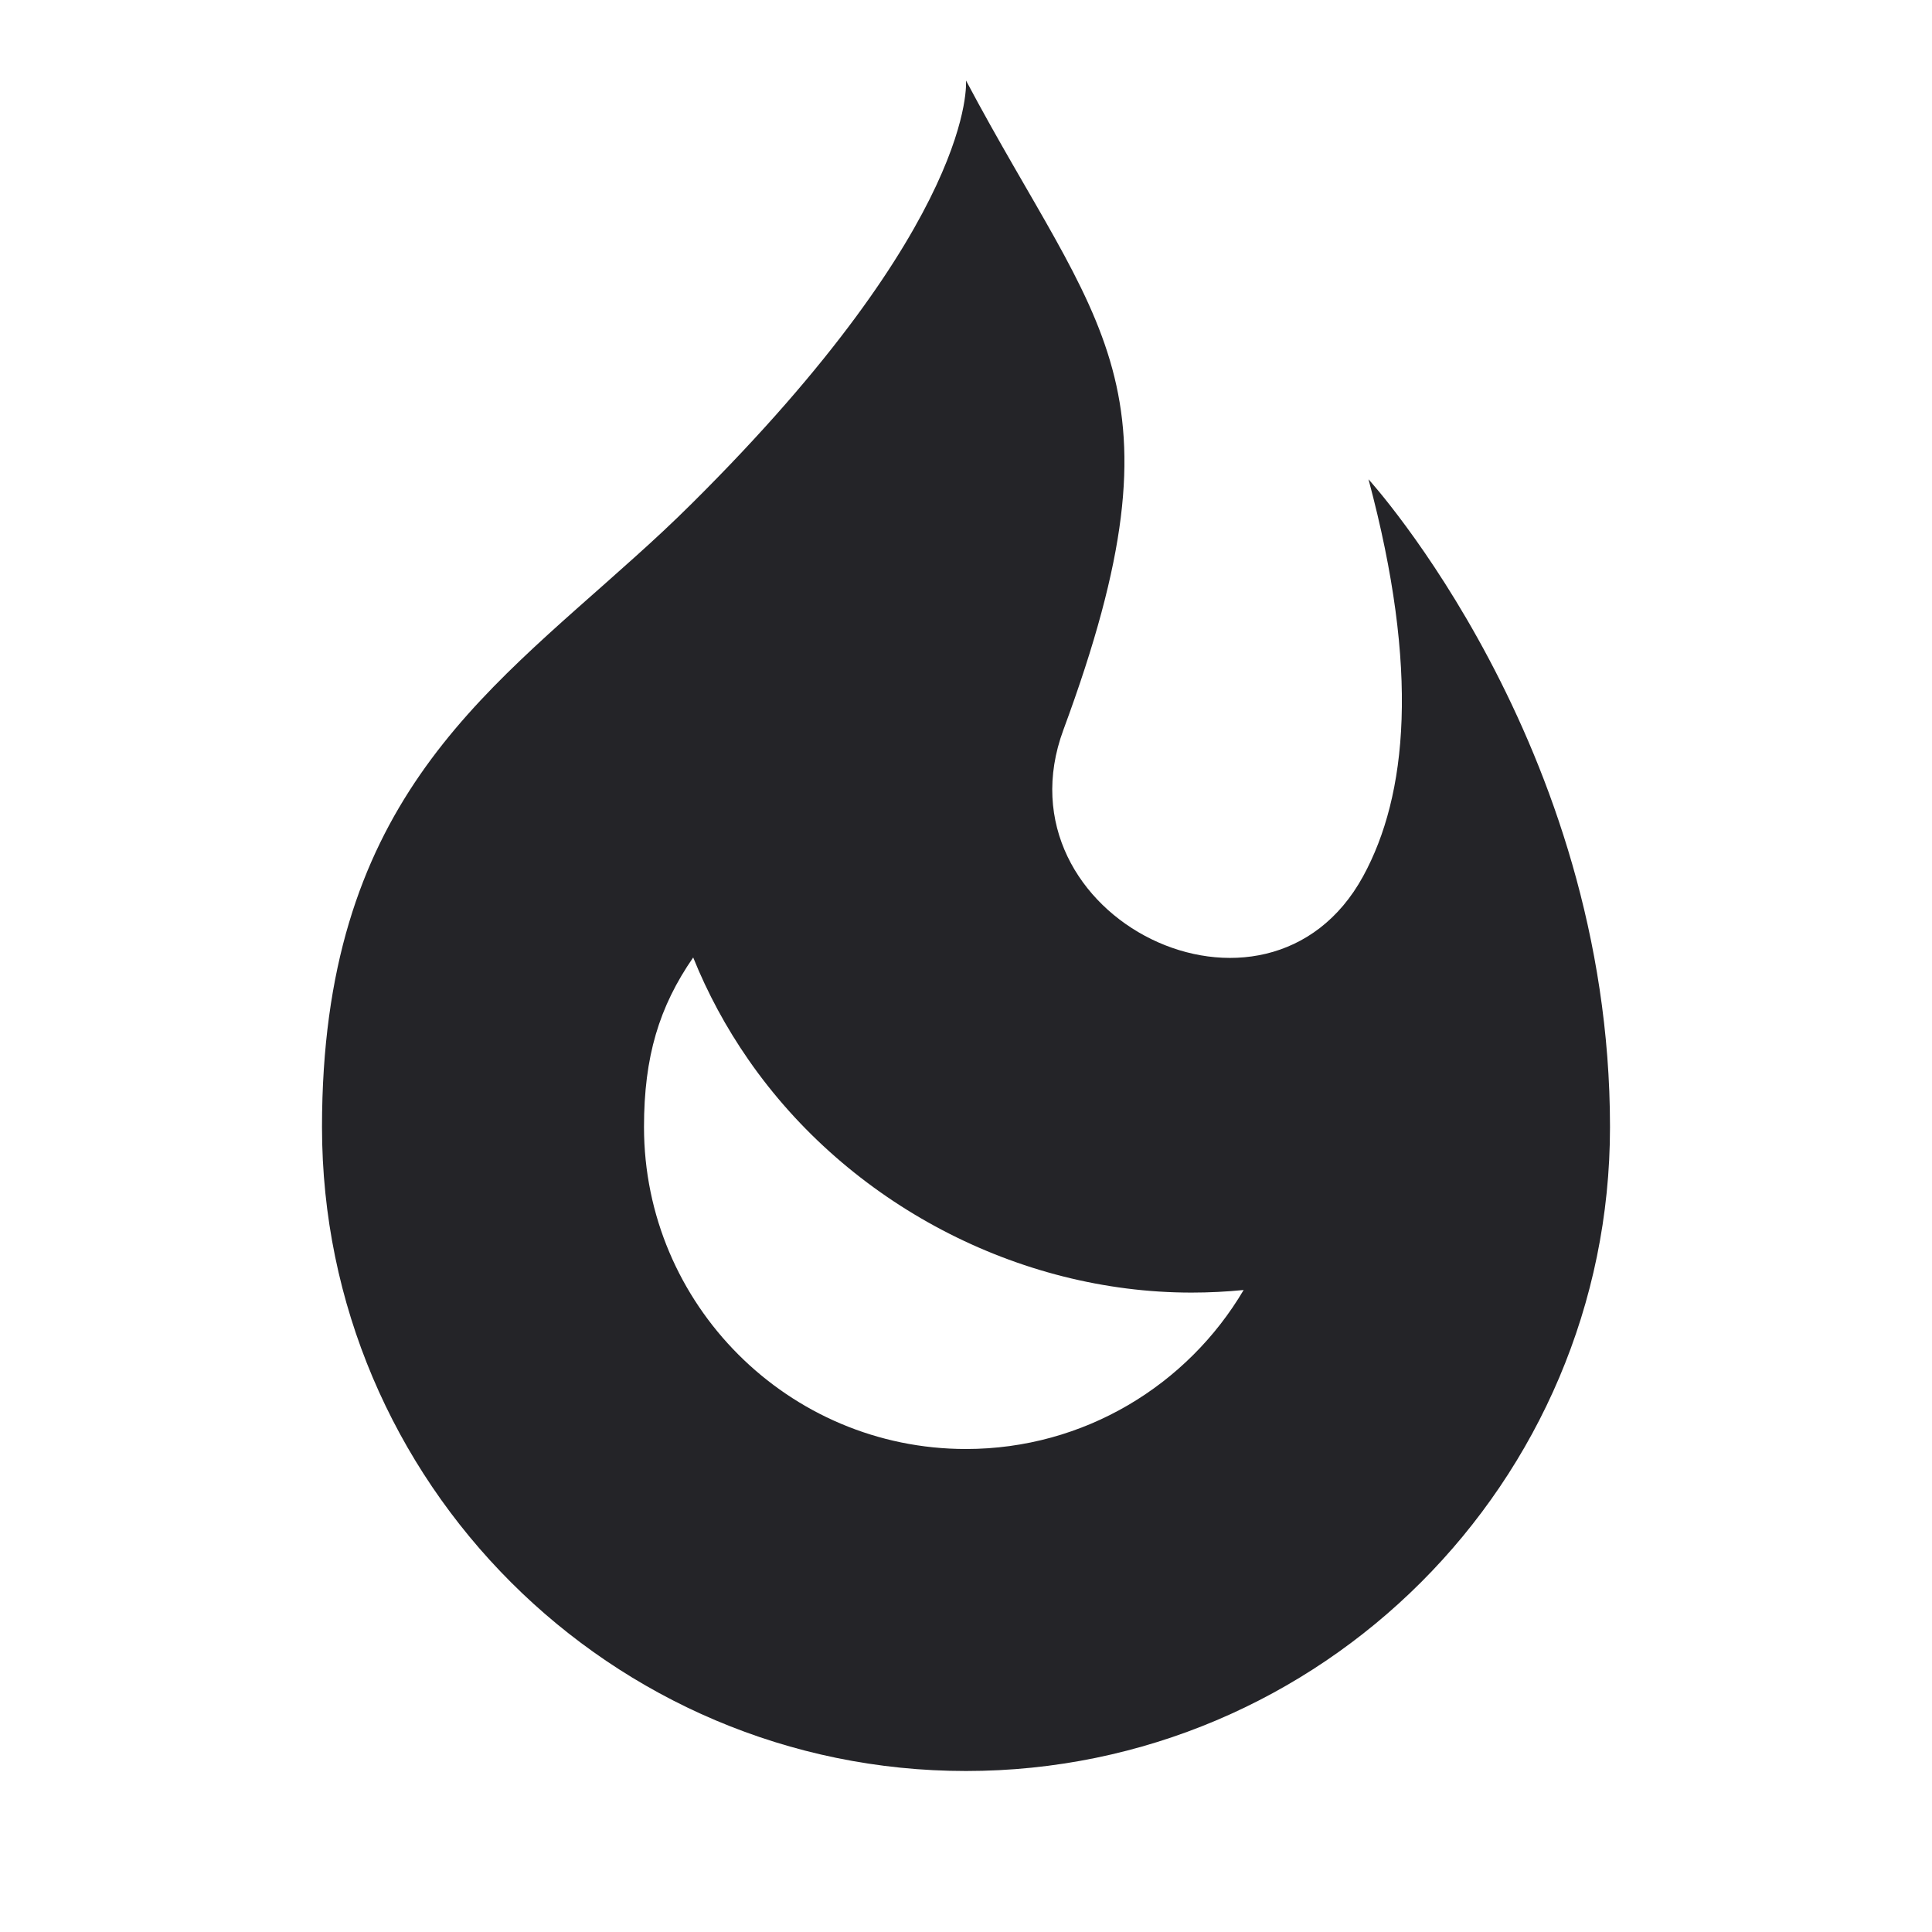 <svg width="24" height="24" viewBox="0 0 24 24" fill="none" xmlns="http://www.w3.org/2000/svg">
<g id="fire">
<path id="Fill 1" fill-rule="evenodd" clip-rule="evenodd" d="M12 18C9.794 18 8 16.206 8 14C8 13.125 8.188 12.506 8.611 11.894C8.789 12.336 9.019 12.764 9.3 13.168C10.537 14.95 12.645 16.057 14.801 16.057C15.02 16.057 15.236 16.046 15.449 16.025C14.752 17.206 13.467 18 12 18ZM20 14C20 9.244 17 5.954 17 5.954C17.637 8.331 17.481 9.881 16.934 10.884C15.743 13.064 12.348 11.396 13.21 9.066C14.801 4.766 13.641 4.093 12 1C12 1 12.151 2.724 8.594 6.255C8.36 6.488 8.122 6.709 7.882 6.924C5.959 8.658 4 10.024 4 14C4 18.411 7.589 22 12 22C16.411 22 20 18.411 20 14Z" fill="#242428"/>
</g>
</svg>
